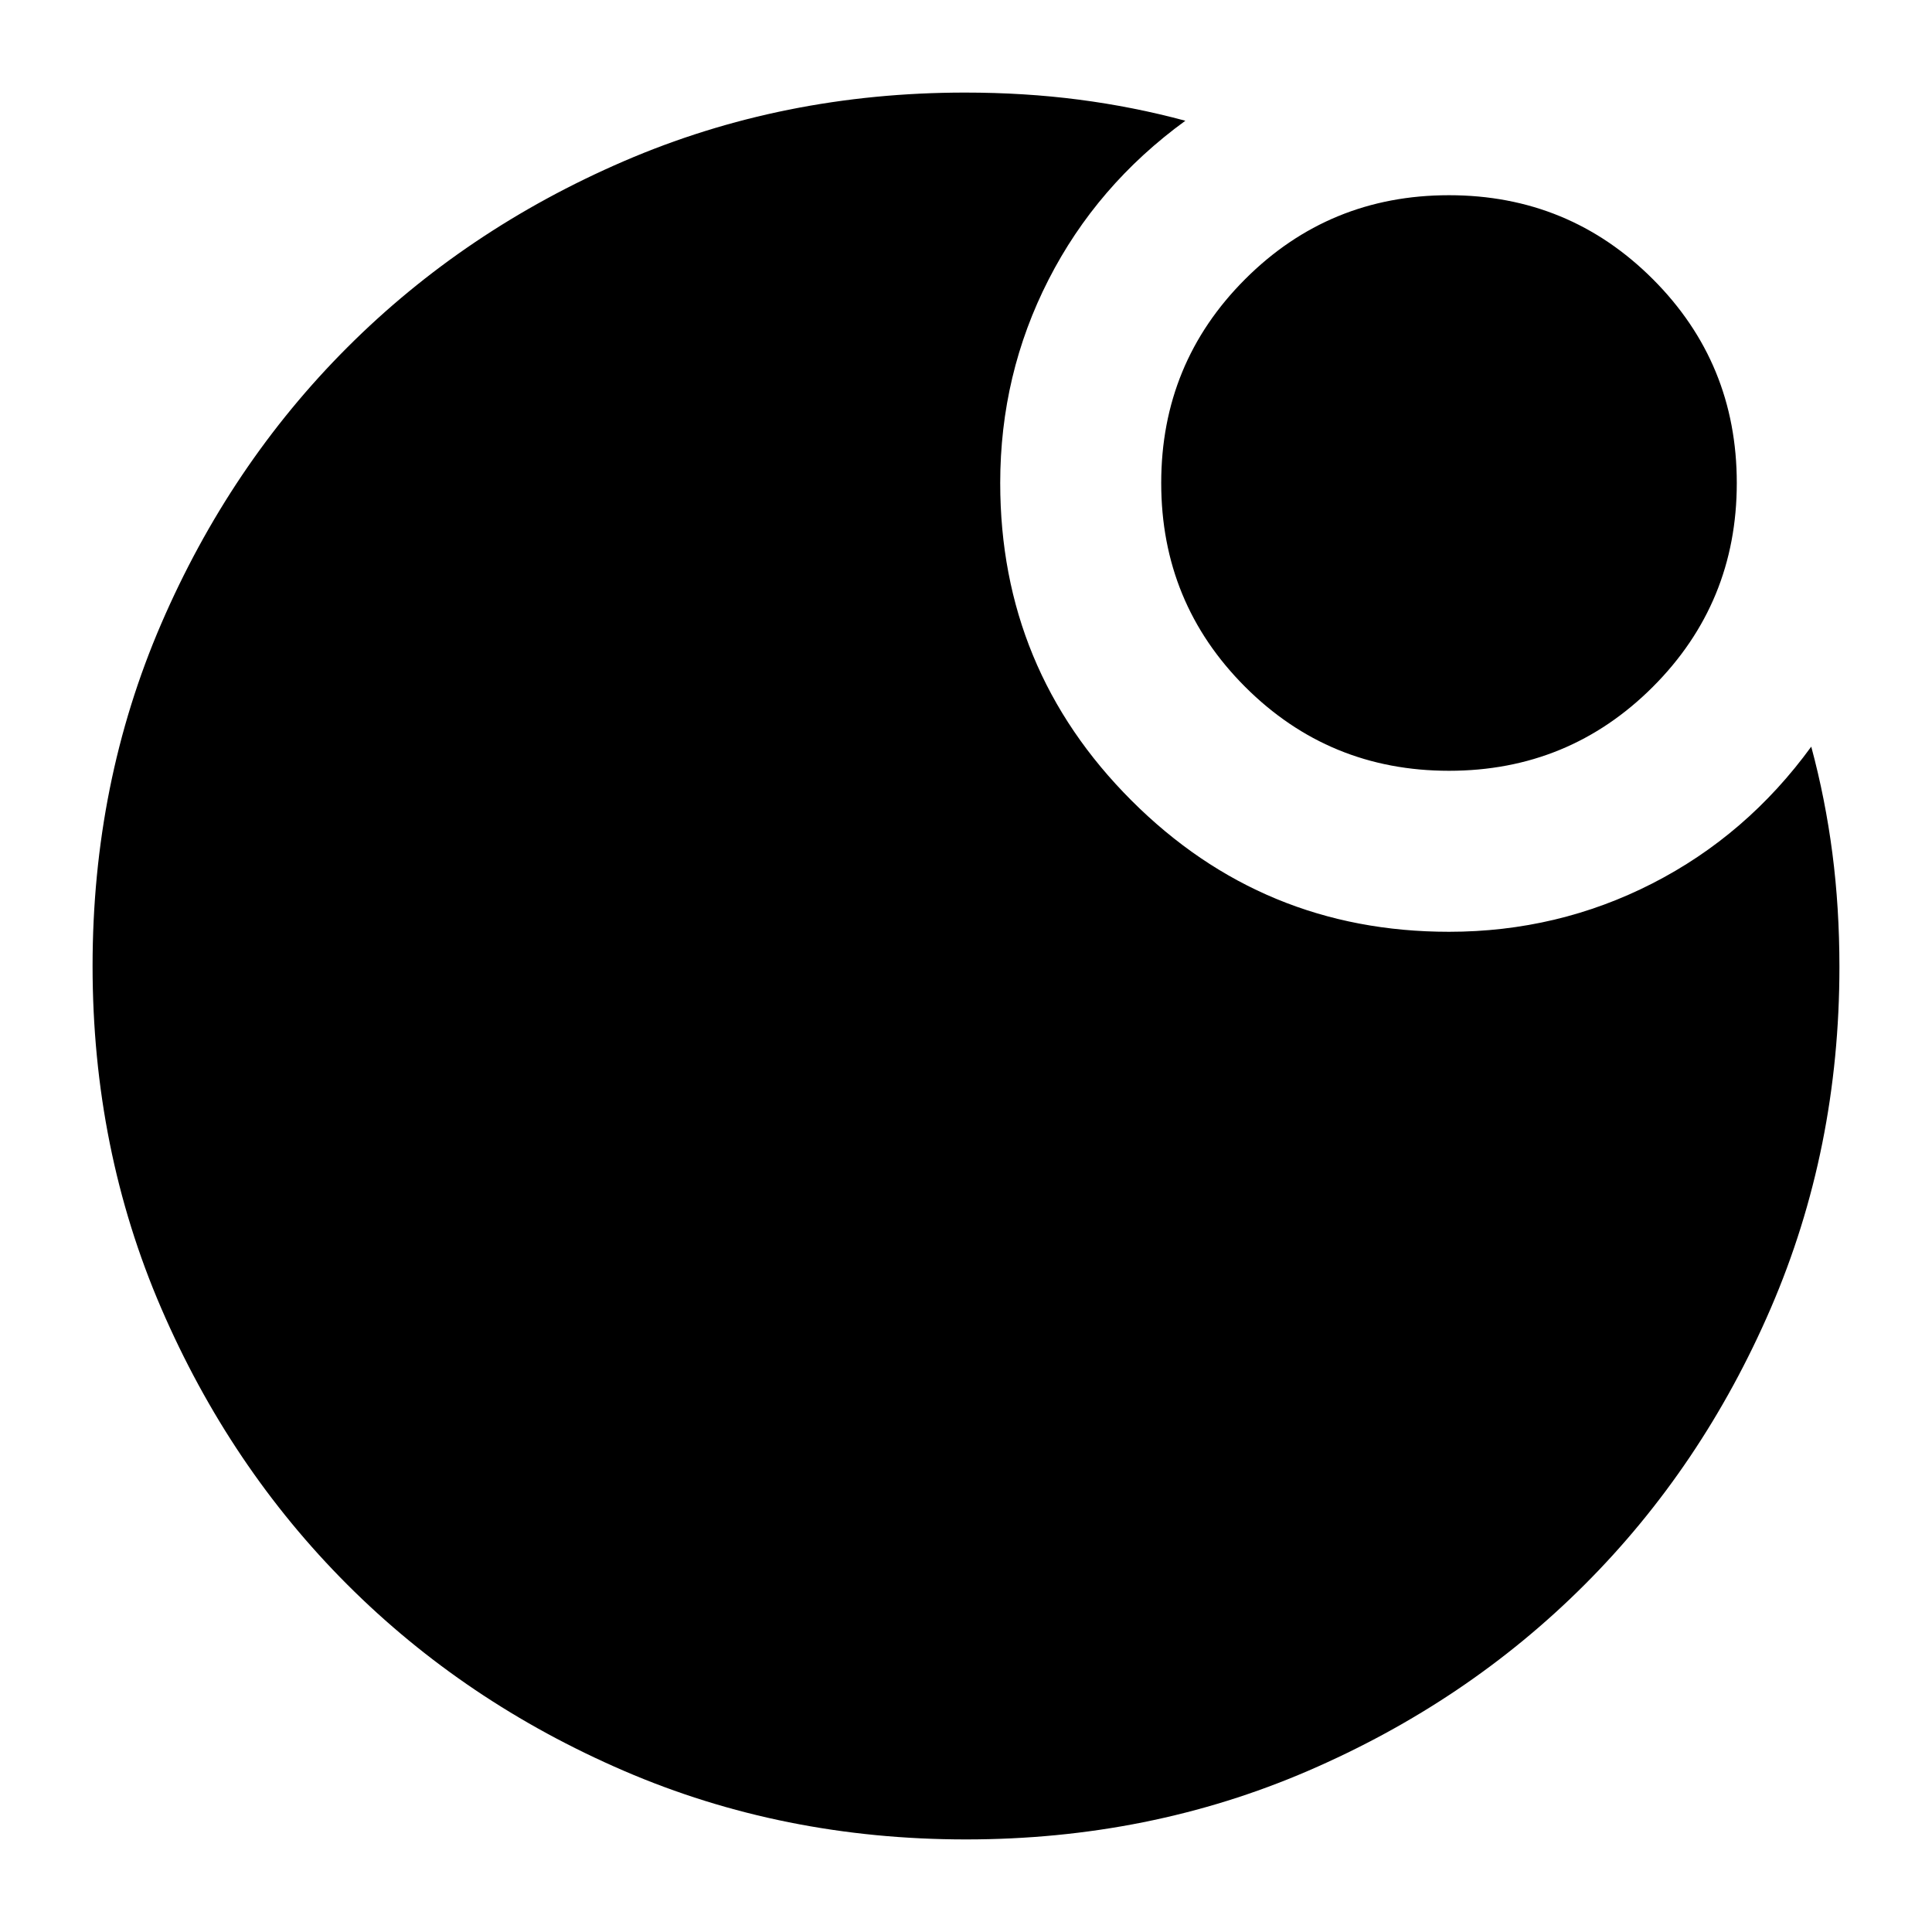 <svg xmlns="http://www.w3.org/2000/svg" height="24" viewBox="0 -960 960 960" width="24"><path d="M720-577q-59.583 0-101.292-41.708Q577-660.417 577-720t41.708-101.292Q660.417-863 720-863t101.292 41.708Q863-779.583 863-720t-41.708 101.292Q779.583-577 720-577ZM480-46q-91 0-169.987-34.084-78.988-34.083-137.417-92.512T80.084-310.013Q46-389 46-480t34.084-169.987q34.083-78.988 92.512-137.417t137.417-92.512Q389-914 479.545-914q29.455 0 56.468 3.5Q563.026-907 589-900q-44 32-68 79t-24 101q0 92.545 65.228 157.772Q627.455-497 720-497q54 0 101-24t79-68q7 25.974 10.5 52.987t3.5 56.468q0 90.545-34.084 169.532-34.083 78.988-92.512 137.417T649.987-80.084Q571-46 480-46Z"/></svg>